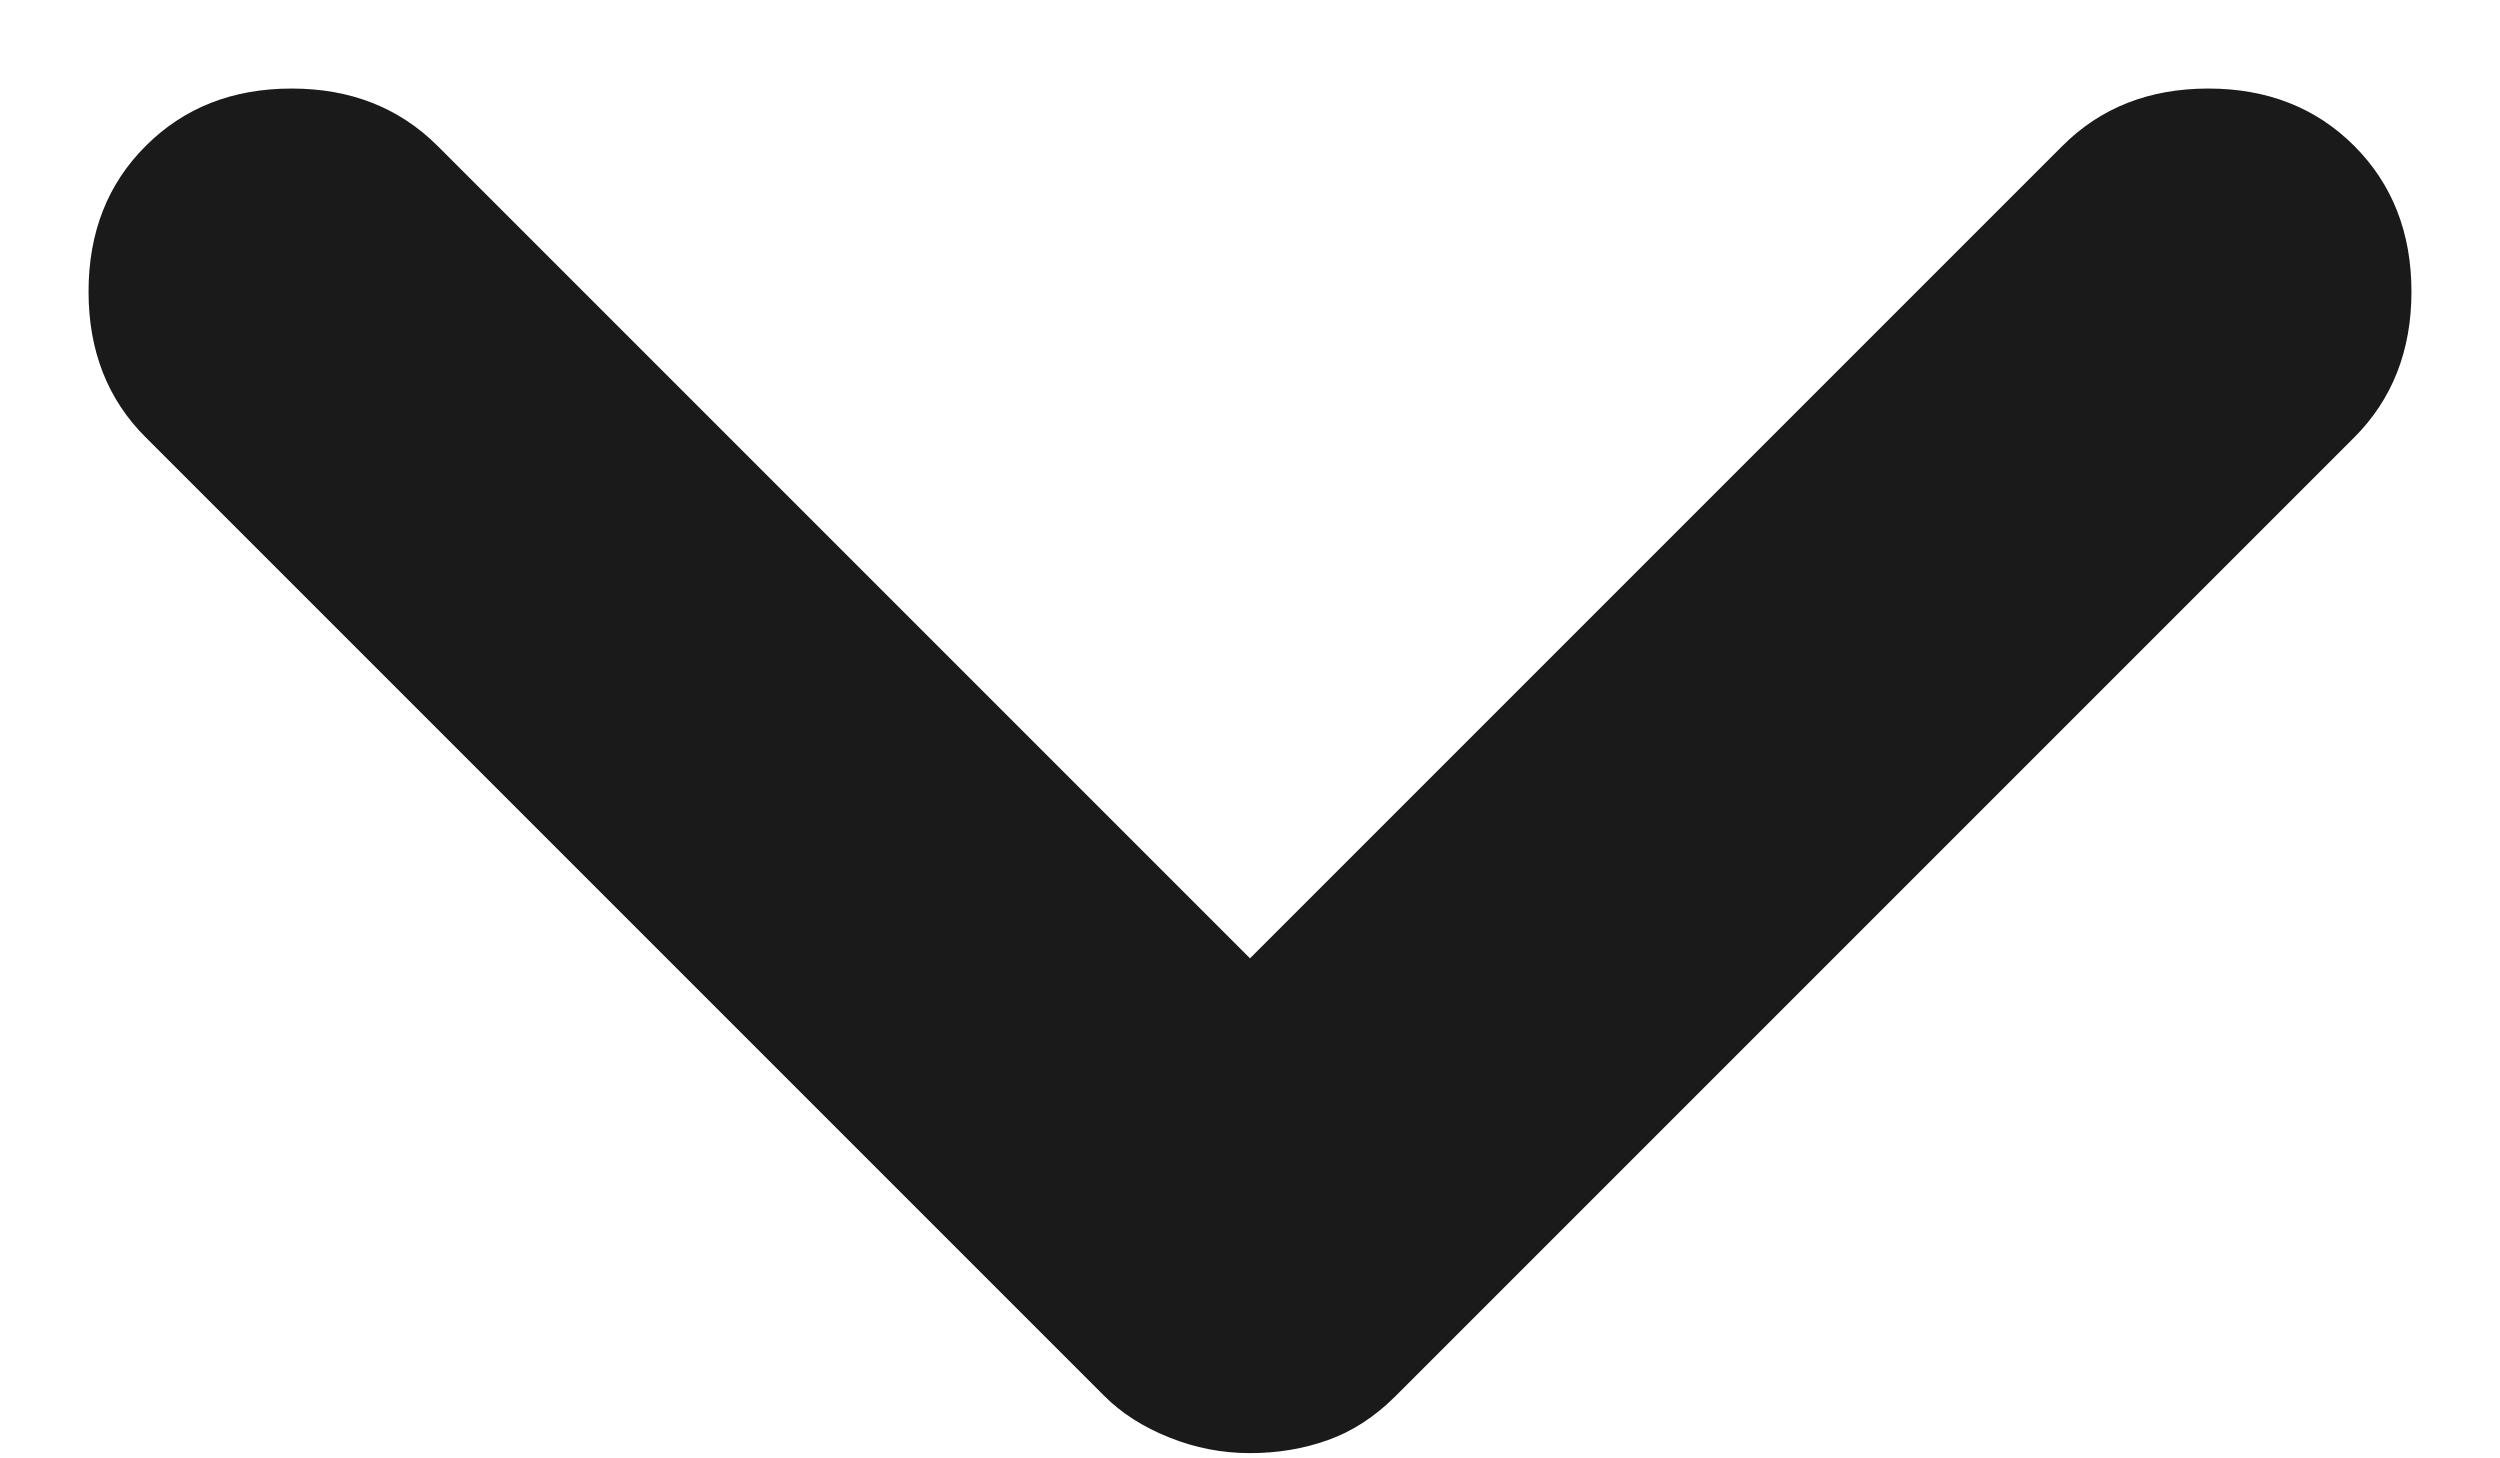 <svg width="12" height="7" viewBox="0 0 12 7" fill="none" xmlns="http://www.w3.org/2000/svg">
<path d="M6 6.975C5.866 6.975 5.737 6.95 5.613 6.9C5.487 6.85 5.383 6.783 5.3 6.7L0.7 2.1C0.516 1.917 0.425 1.683 0.425 1.4C0.425 1.117 0.516 0.883 0.7 0.7C0.883 0.517 1.116 0.425 1.4 0.425C1.683 0.425 1.916 0.517 2.1 0.7L6 4.6L9.9 0.7C10.083 0.517 10.316 0.425 10.6 0.425C10.883 0.425 11.117 0.517 11.3 0.7C11.483 0.883 11.575 1.117 11.575 1.4C11.575 1.683 11.483 1.917 11.3 2.1L6.7 6.7C6.6 6.8 6.491 6.871 6.375 6.912C6.258 6.954 6.133 6.975 6 6.975Z" fill="#1A1A1A"/>
</svg>
